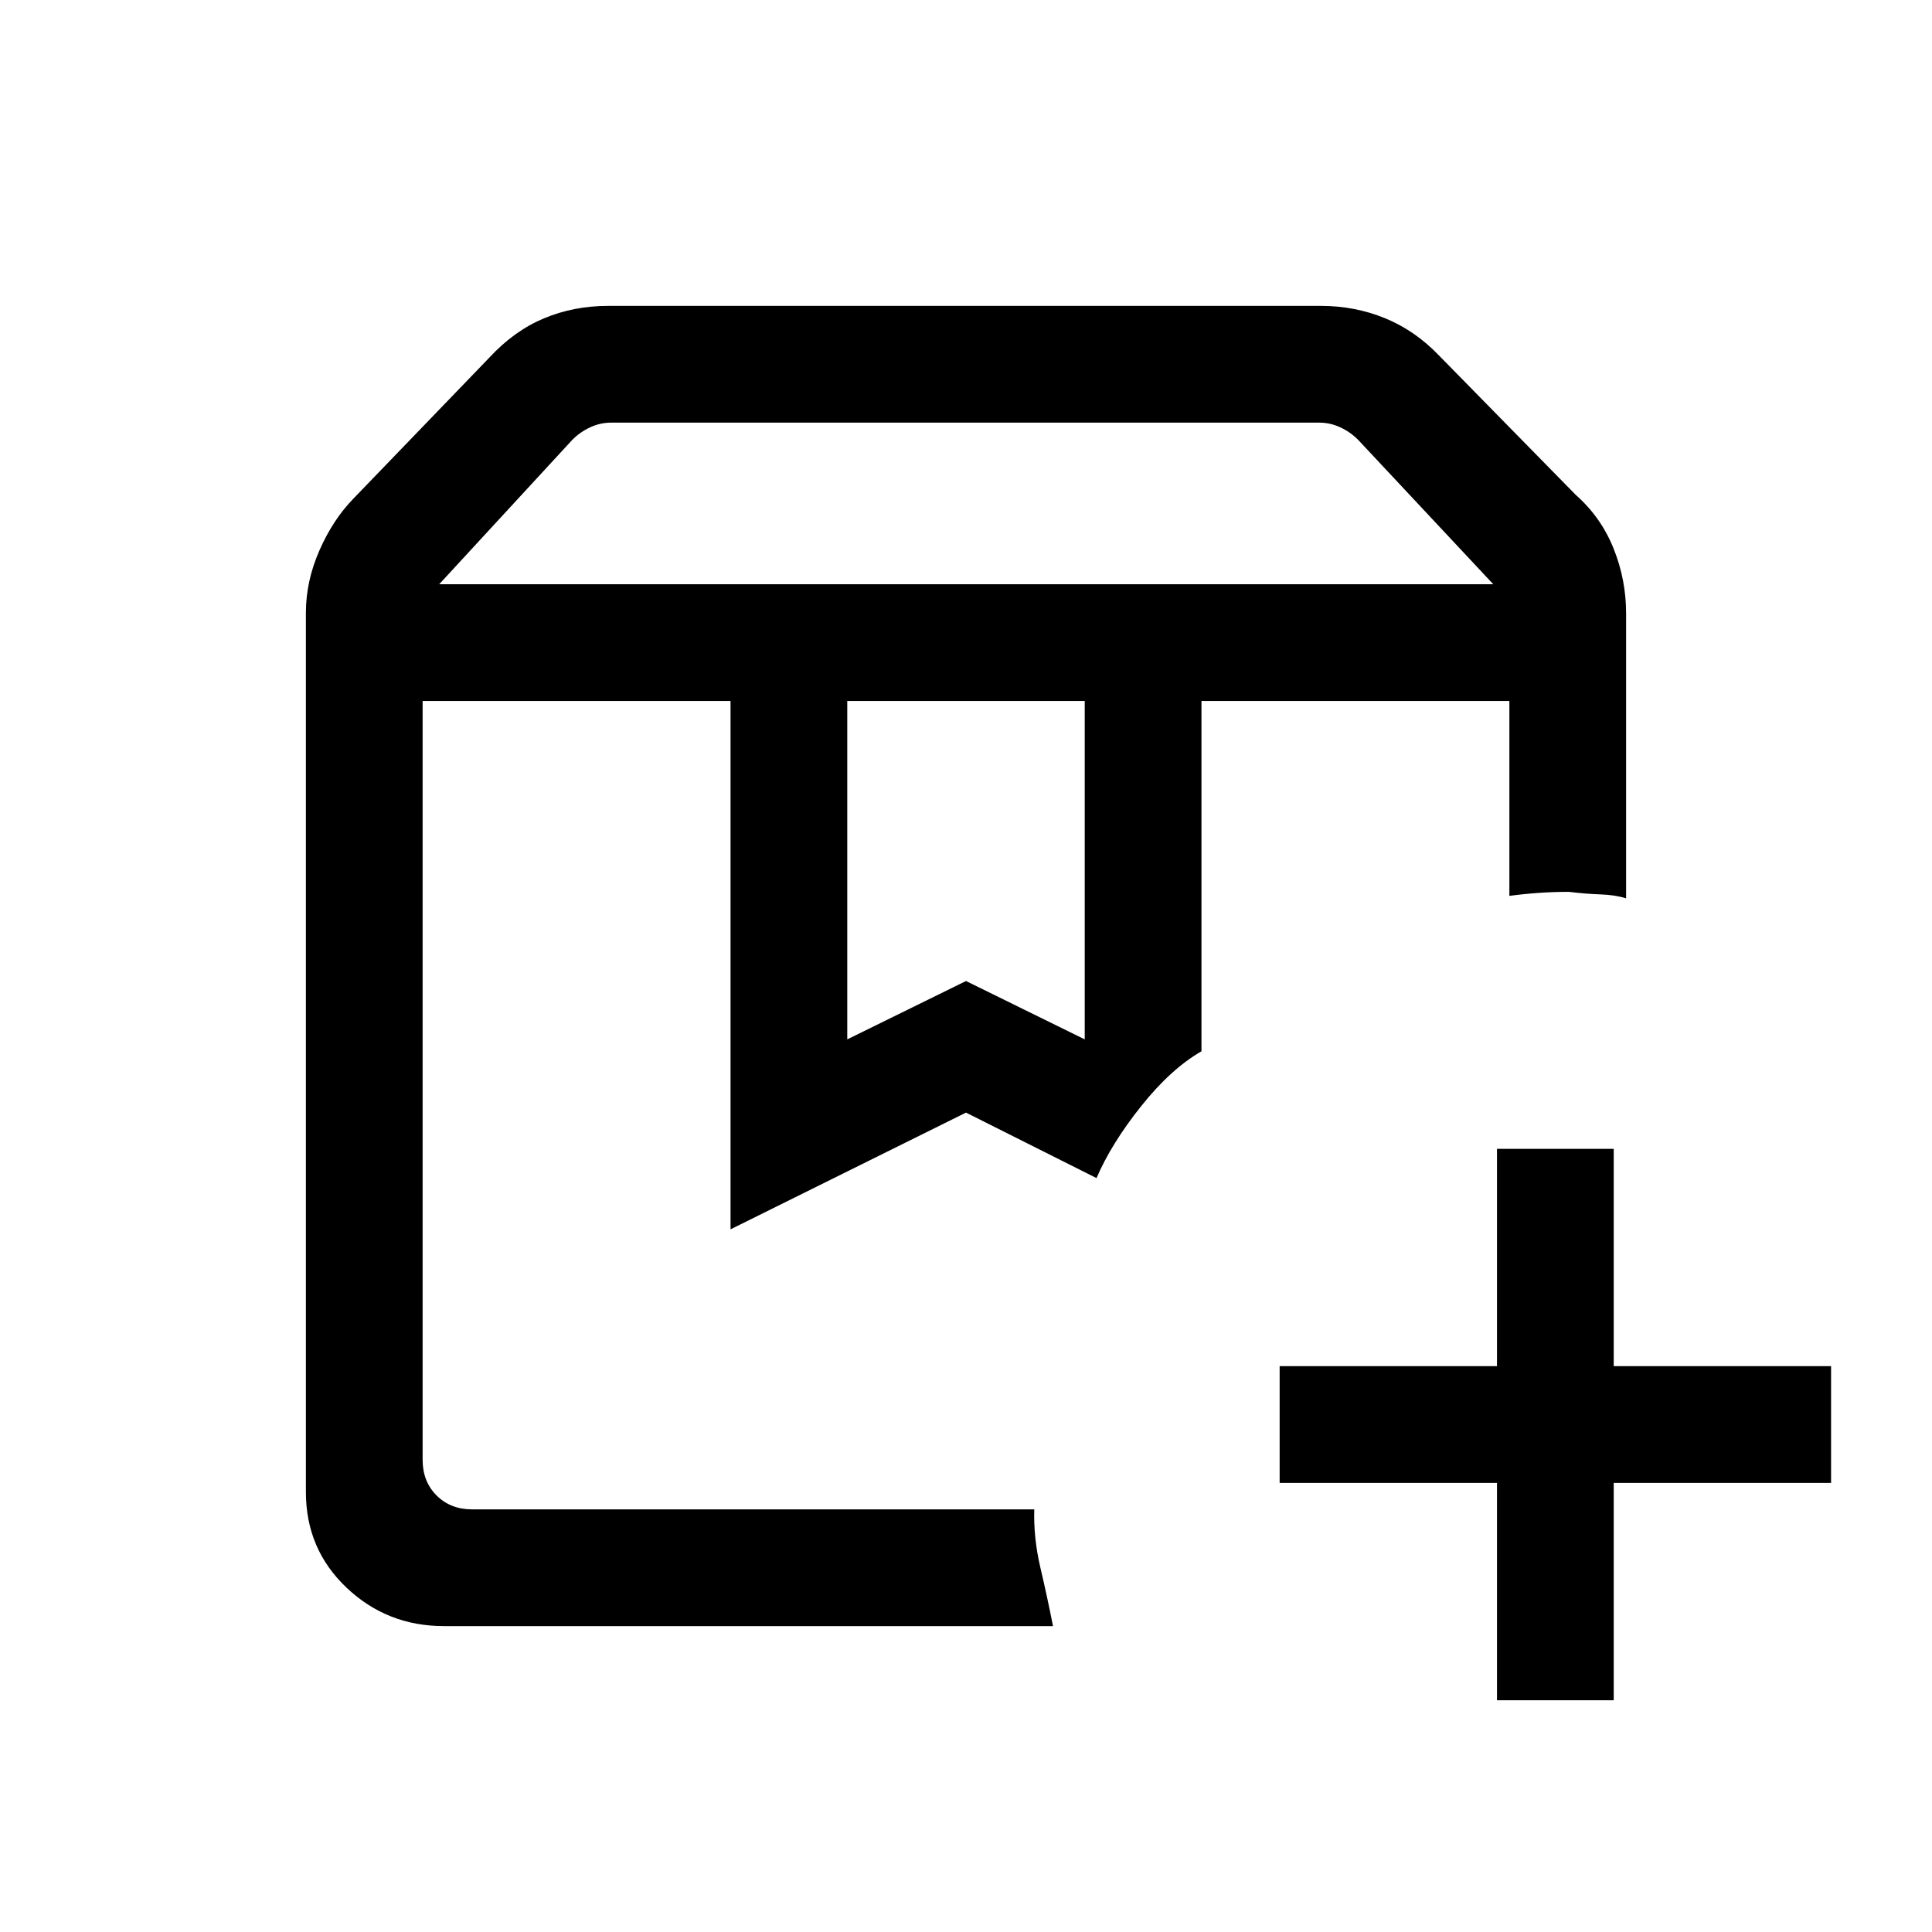 <svg xmlns="http://www.w3.org/2000/svg" height="20" viewBox="0 -960 960 960" width="20"><path d="M597-611.692h153-153Zm-387 0h334.846-32.385H513.923 210Zm8.231-58.001H742l-67.231-71.846q-3.846-3.846-8.846-6.153-5-2.308-10.384-2.308H303.692q-5.385 0-10.384 2.308-5 2.307-8.847 6.153l-66.23 71.846ZM421-443.539l59-29 59 29v-168.153H421v168.153ZM523.231-152H220.615q-28.304 0-48.459-19.131Q152-190.261 152-218.615v-436.924q0-15.657 6.731-30.982 6.73-15.325 16.955-25.796l67.544-70.068q12.241-13.228 27.043-19.422Q285.076-808 302.041-808h354.38q16.806 0 31.75 6.107 14.945 6.108 26.829 18.508L783.077-714q12.462 11.009 18.692 26.531Q808-671.947 808-655.231v141.616q-5.393-1.718-12.874-1.975-7.481-.256-15.511-1.256-7.538 0-14.807.5-7.27.5-14.808 1.5v-96.846H597v174.076q-15.154 8.693-29.967 27.259-14.814 18.565-22.187 35.742L480-407.154l-117 58v-262.538H210v377.077q0 10.769 6.923 17.692T234.615-210h279.308q-.423 14.205 3.042 28.966 3.466 14.762 6.266 29.034Zm220.615 36.846v-108h-108v-58h108v-108h58v108h108v58h-108v108h-58Z"/></svg>